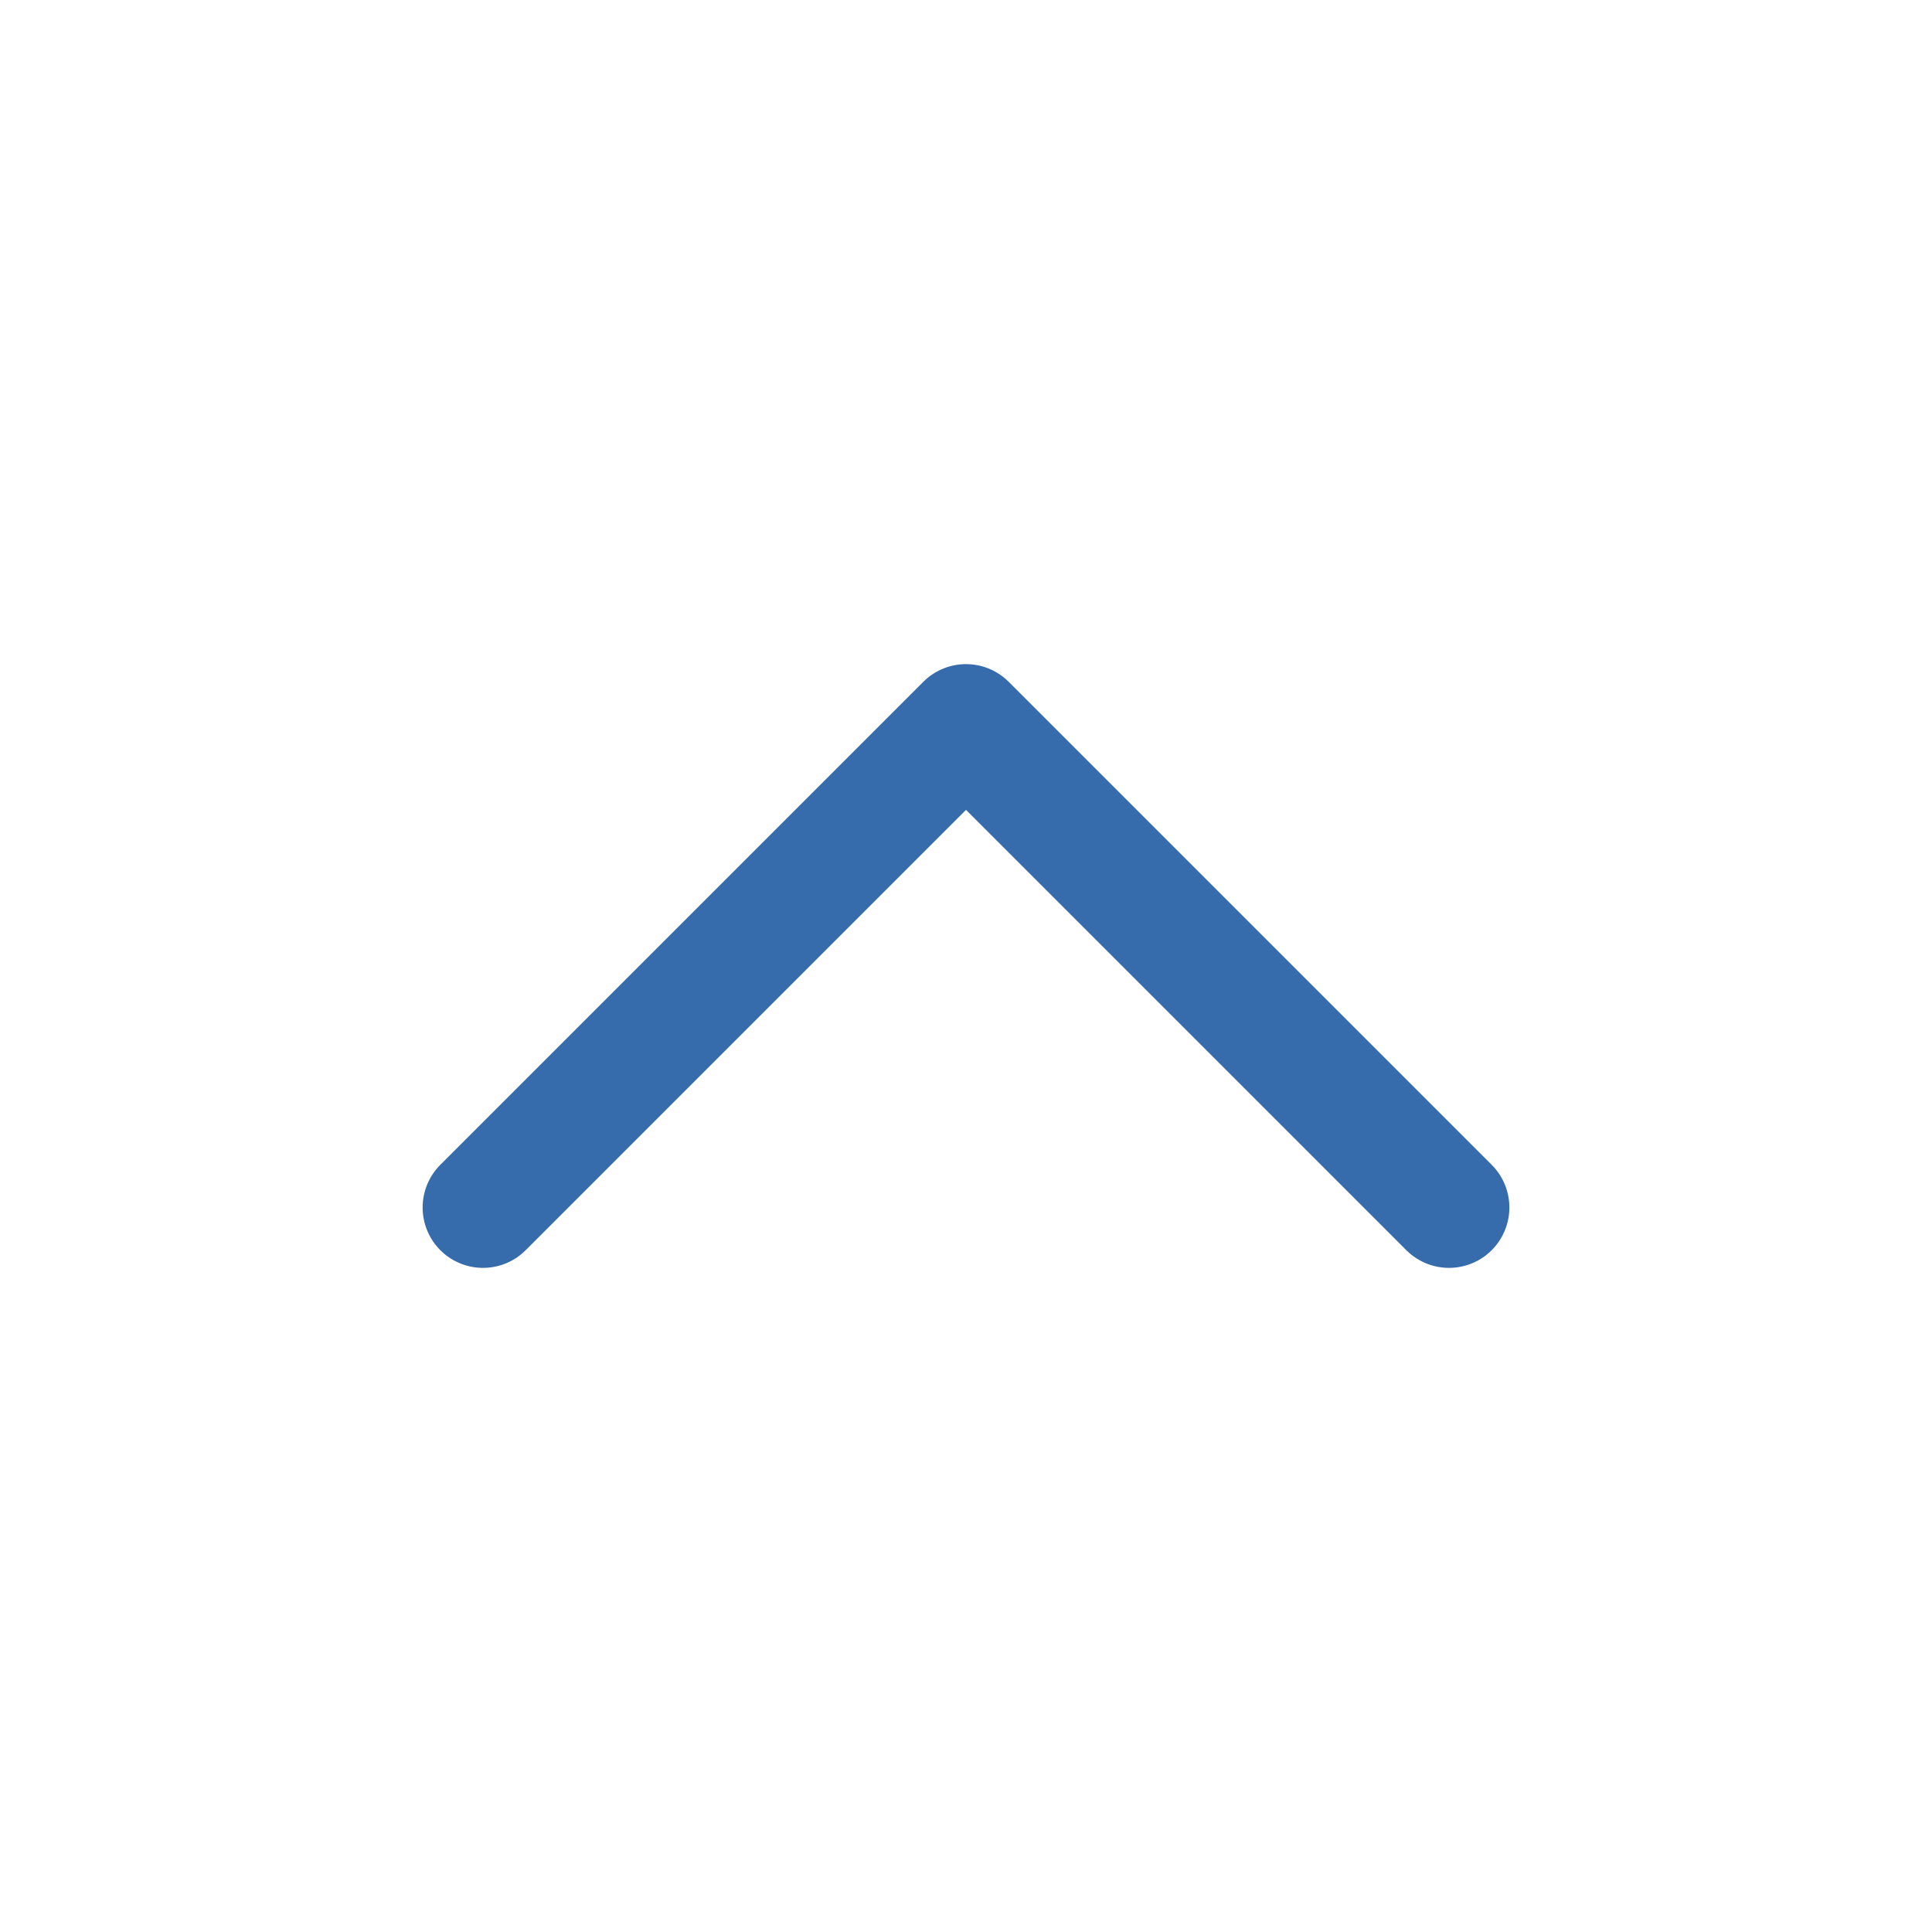 <svg width="24" height="24" viewBox="0 0 24 24" fill="none" xmlns="http://www.w3.org/2000/svg">
<path d="M6 15L12 9L18 15" stroke="#366CAB" stroke-width="1.5" stroke-linecap="round" stroke-linejoin="round"/>
</svg>
